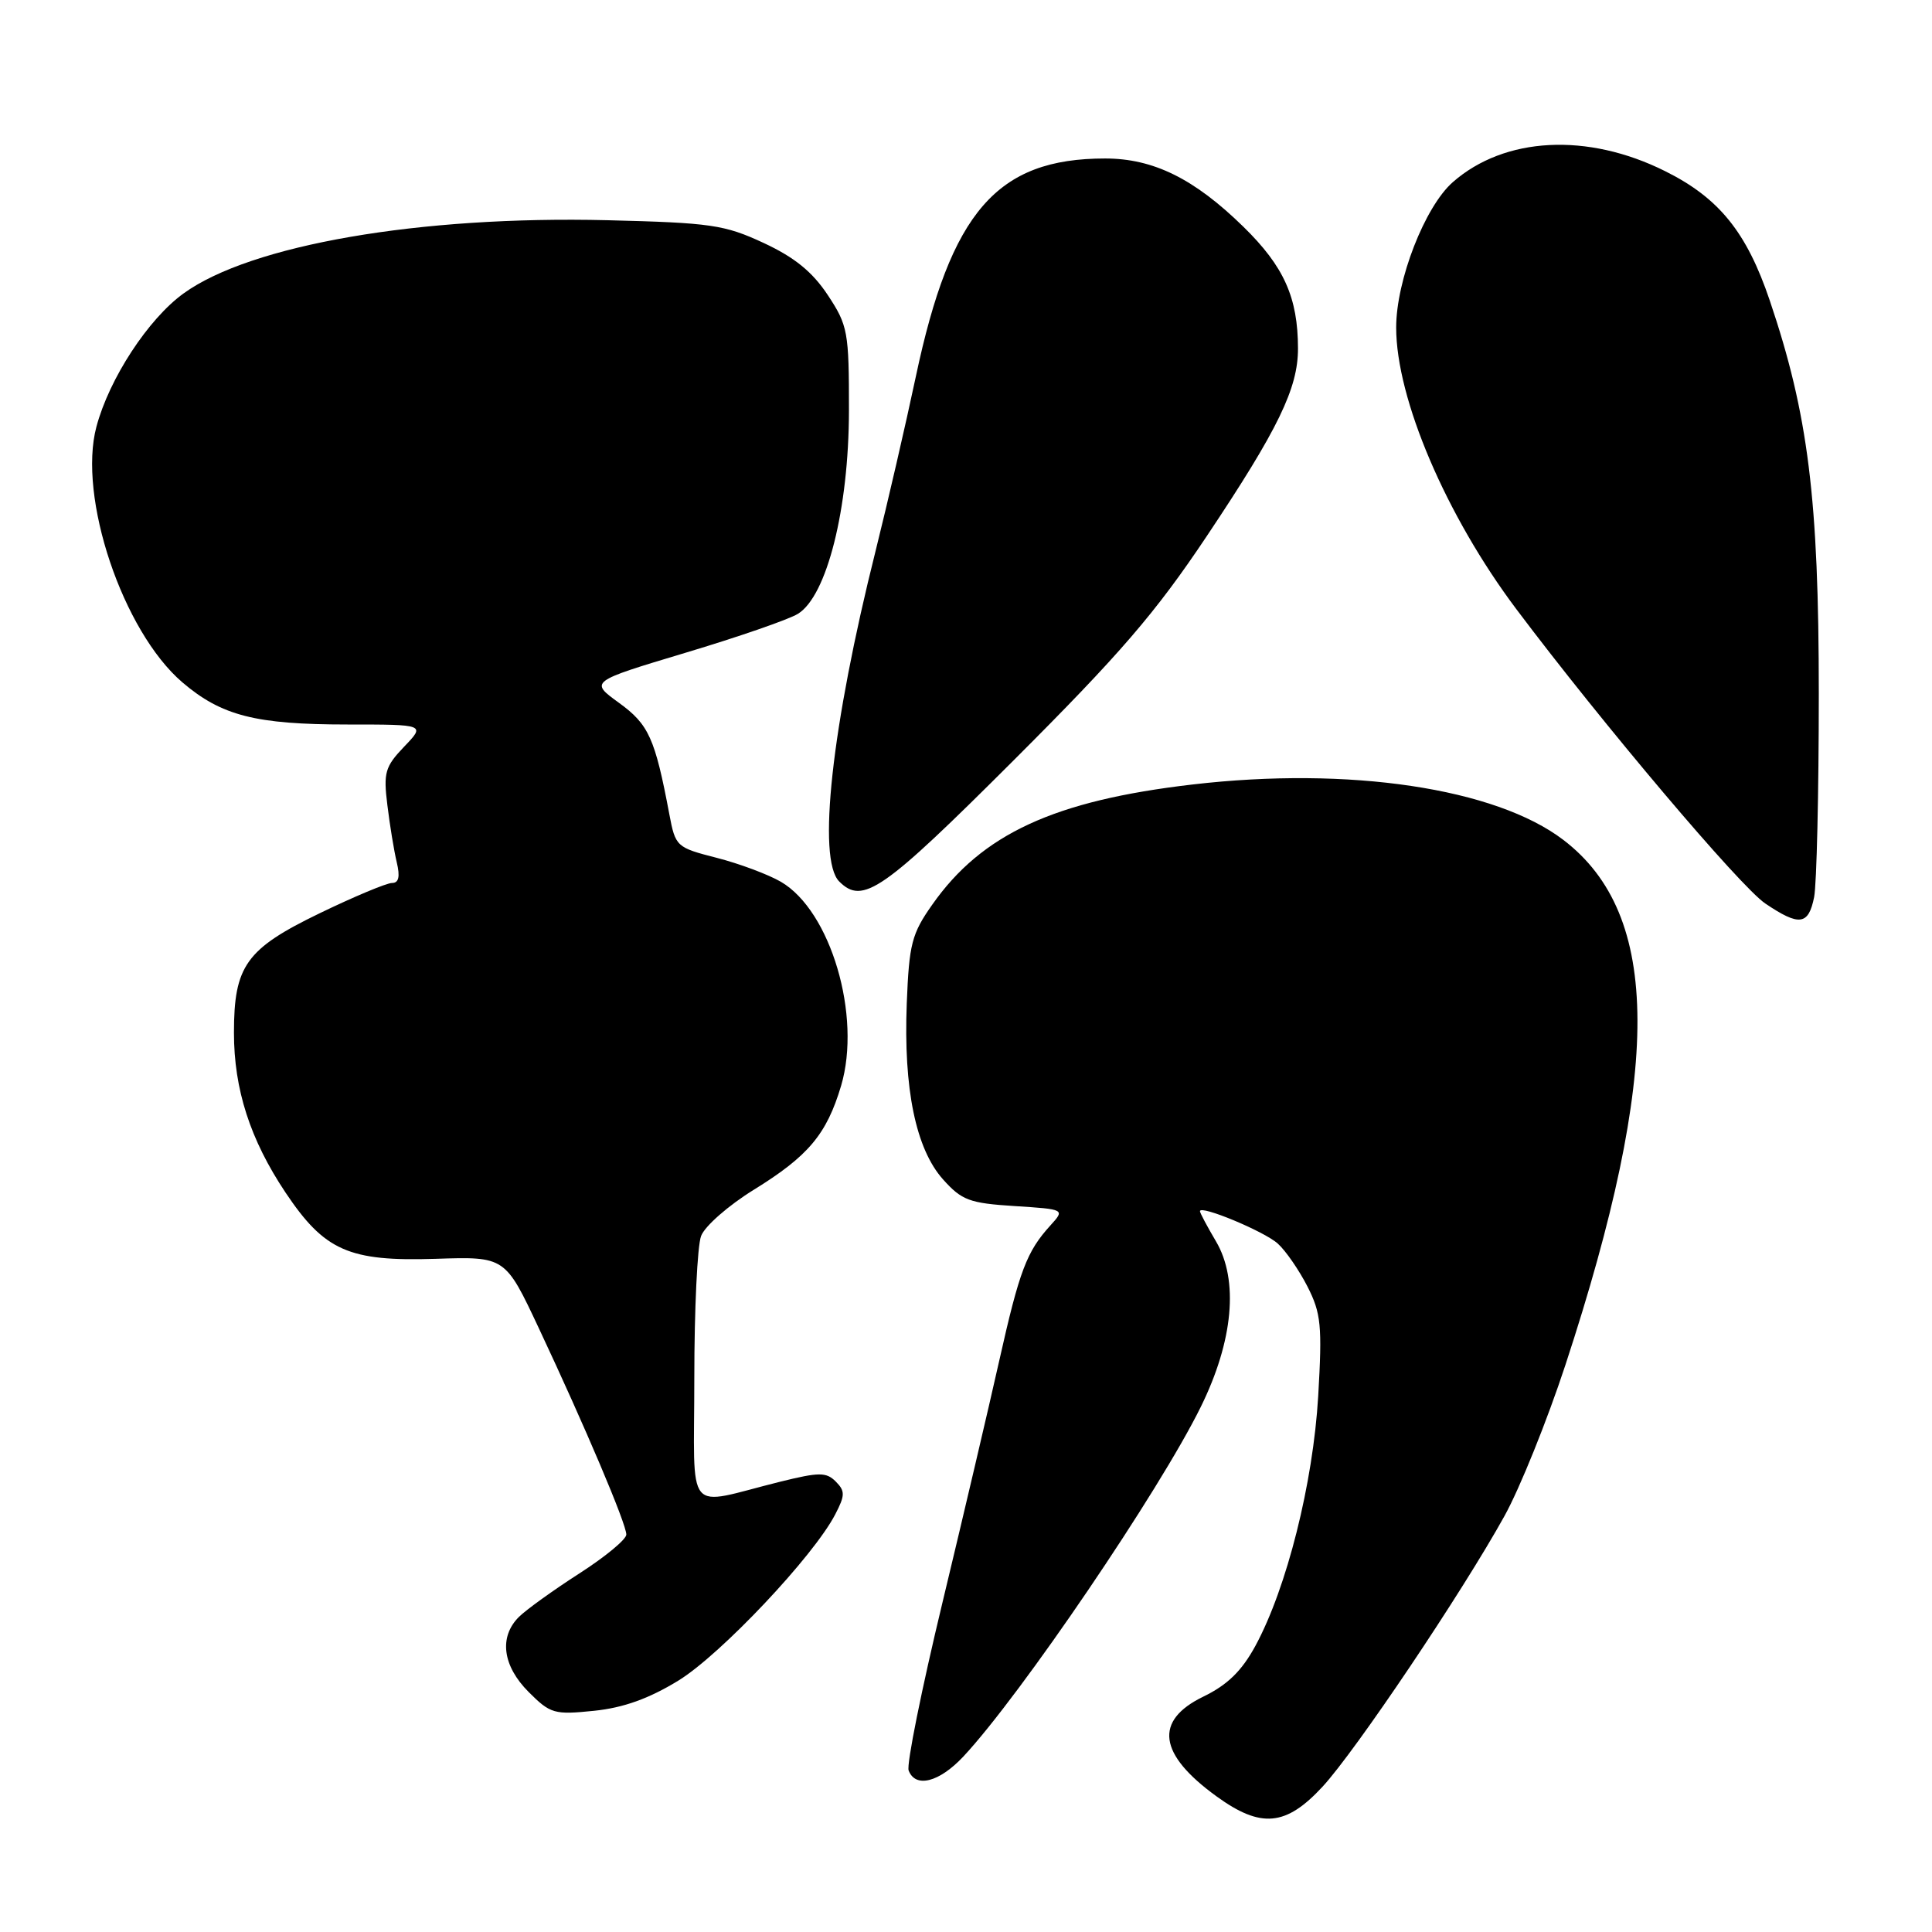 <?xml version="1.0" encoding="UTF-8" standalone="no"?>
<!DOCTYPE svg PUBLIC "-//W3C//DTD SVG 1.1//EN" "http://www.w3.org/Graphics/SVG/1.1/DTD/svg11.dtd" >
<svg xmlns="http://www.w3.org/2000/svg" xmlns:xlink="http://www.w3.org/1999/xlink" version="1.1" viewBox="0 0 256 256">
 <g >
 <path fill="currentColor"
d=" M 175.24 236.75 C 179.63 232.00 193.72 211.04 199.35 200.88 C 201.37 197.24 205.00 188.24 207.42 180.88 C 220.24 141.81 220.16 121.21 207.15 111.29 C 198.16 104.43 178.77 101.53 158.01 103.95 C 139.70 106.08 130.10 110.51 123.53 119.87 C 120.81 123.72 120.46 125.08 120.15 132.97 C 119.71 144.30 121.35 152.24 124.96 156.28 C 127.44 159.05 128.46 159.43 134.43 159.81 C 141.12 160.24 141.12 160.24 139.19 162.37 C 136.04 165.83 135.08 168.37 132.42 180.23 C 131.03 186.43 127.64 200.88 124.88 212.35 C 122.12 223.81 120.10 233.82 120.40 234.60 C 121.31 236.97 124.45 236.16 127.65 232.75 C 135.24 224.63 153.65 197.52 159.11 186.42 C 163.42 177.67 164.16 169.63 161.12 164.48 C 159.95 162.50 159.00 160.71 159.00 160.49 C 159.00 159.62 167.52 163.16 169.31 164.78 C 170.36 165.72 172.13 168.29 173.25 170.48 C 175.05 174.02 175.21 175.65 174.67 184.98 C 173.99 196.54 170.51 210.40 166.35 218.08 C 164.54 221.41 162.65 223.26 159.43 224.82 C 152.89 228.00 153.48 232.44 161.20 238.03 C 167.09 242.30 170.39 241.99 175.24 236.75 Z  M 89.90 222.68 C 95.50 219.24 107.82 206.19 110.68 200.65 C 111.99 198.13 111.99 197.57 110.74 196.31 C 109.48 195.05 108.54 195.06 103.40 196.33 C 90.54 199.52 92.00 201.28 92.00 182.58 C 92.00 173.53 92.40 165.07 92.90 163.77 C 93.39 162.47 96.52 159.73 99.85 157.67 C 107.11 153.19 109.53 150.31 111.45 143.87 C 114.19 134.62 110.08 120.69 103.47 116.84 C 101.80 115.87 97.98 114.44 94.98 113.67 C 89.63 112.30 89.50 112.19 88.69 107.89 C 86.79 97.80 85.96 95.99 82.02 93.13 C 78.13 90.31 78.13 90.31 90.81 86.50 C 97.79 84.41 104.50 82.09 105.72 81.34 C 109.56 79.00 112.47 67.45 112.49 54.43 C 112.50 43.95 112.35 43.13 109.68 39.09 C 107.64 36.01 105.27 34.09 101.18 32.19 C 96.00 29.78 94.18 29.52 80.50 29.18 C 55.61 28.57 33.21 32.44 24.31 38.89 C 19.64 42.27 14.48 50.16 12.78 56.53 C 10.28 65.86 16.26 83.64 24.16 90.41 C 29.34 94.84 33.88 96.00 46.05 96.00 C 56.37 96.00 56.37 96.00 53.55 98.94 C 51.02 101.59 50.79 102.38 51.33 106.69 C 51.65 109.34 52.21 112.74 52.57 114.25 C 53.03 116.17 52.84 117.00 51.94 117.00 C 51.23 117.00 46.91 118.81 42.34 121.02 C 32.61 125.73 31.00 127.97 31.00 136.84 C 31.00 144.35 33.15 151.00 37.82 158.00 C 43.00 165.74 46.22 167.17 57.72 166.80 C 66.94 166.50 66.94 166.50 71.40 176.00 C 77.54 189.07 83.00 201.94 82.99 203.34 C 82.99 203.98 80.18 206.30 76.75 208.50 C 73.33 210.70 69.73 213.29 68.76 214.25 C 66.09 216.91 66.59 220.74 70.06 224.21 C 72.93 227.08 73.45 227.23 78.71 226.69 C 82.61 226.29 85.98 225.08 89.90 222.68 Z  M 240.38 118.88 C 240.72 117.16 241.00 105.03 241.00 91.93 C 241.00 66.09 239.60 54.89 234.50 39.81 C 231.44 30.76 227.78 26.23 220.64 22.68 C 210.35 17.54 199.36 18.11 192.50 24.14 C 188.80 27.39 185.00 37.14 185.00 43.40 C 185.00 52.83 191.61 68.31 200.92 80.71 C 212.35 95.92 230.58 117.47 233.91 119.72 C 238.42 122.76 239.63 122.60 240.38 118.88 Z  M 134.31 100.75 C 148.45 86.62 153.09 81.24 159.93 71.00 C 169.37 56.87 172.00 51.45 171.99 46.17 C 171.98 39.43 170.14 35.31 164.76 30.05 C 158.25 23.68 152.83 21.00 146.43 21.00 C 132.10 21.00 125.98 28.06 121.35 49.91 C 120.00 56.28 117.60 66.67 116.02 73.00 C 110.19 96.24 108.26 113.86 111.20 116.80 C 114.32 119.92 116.93 118.11 134.31 100.75 Z "/>
</g>
</svg>
